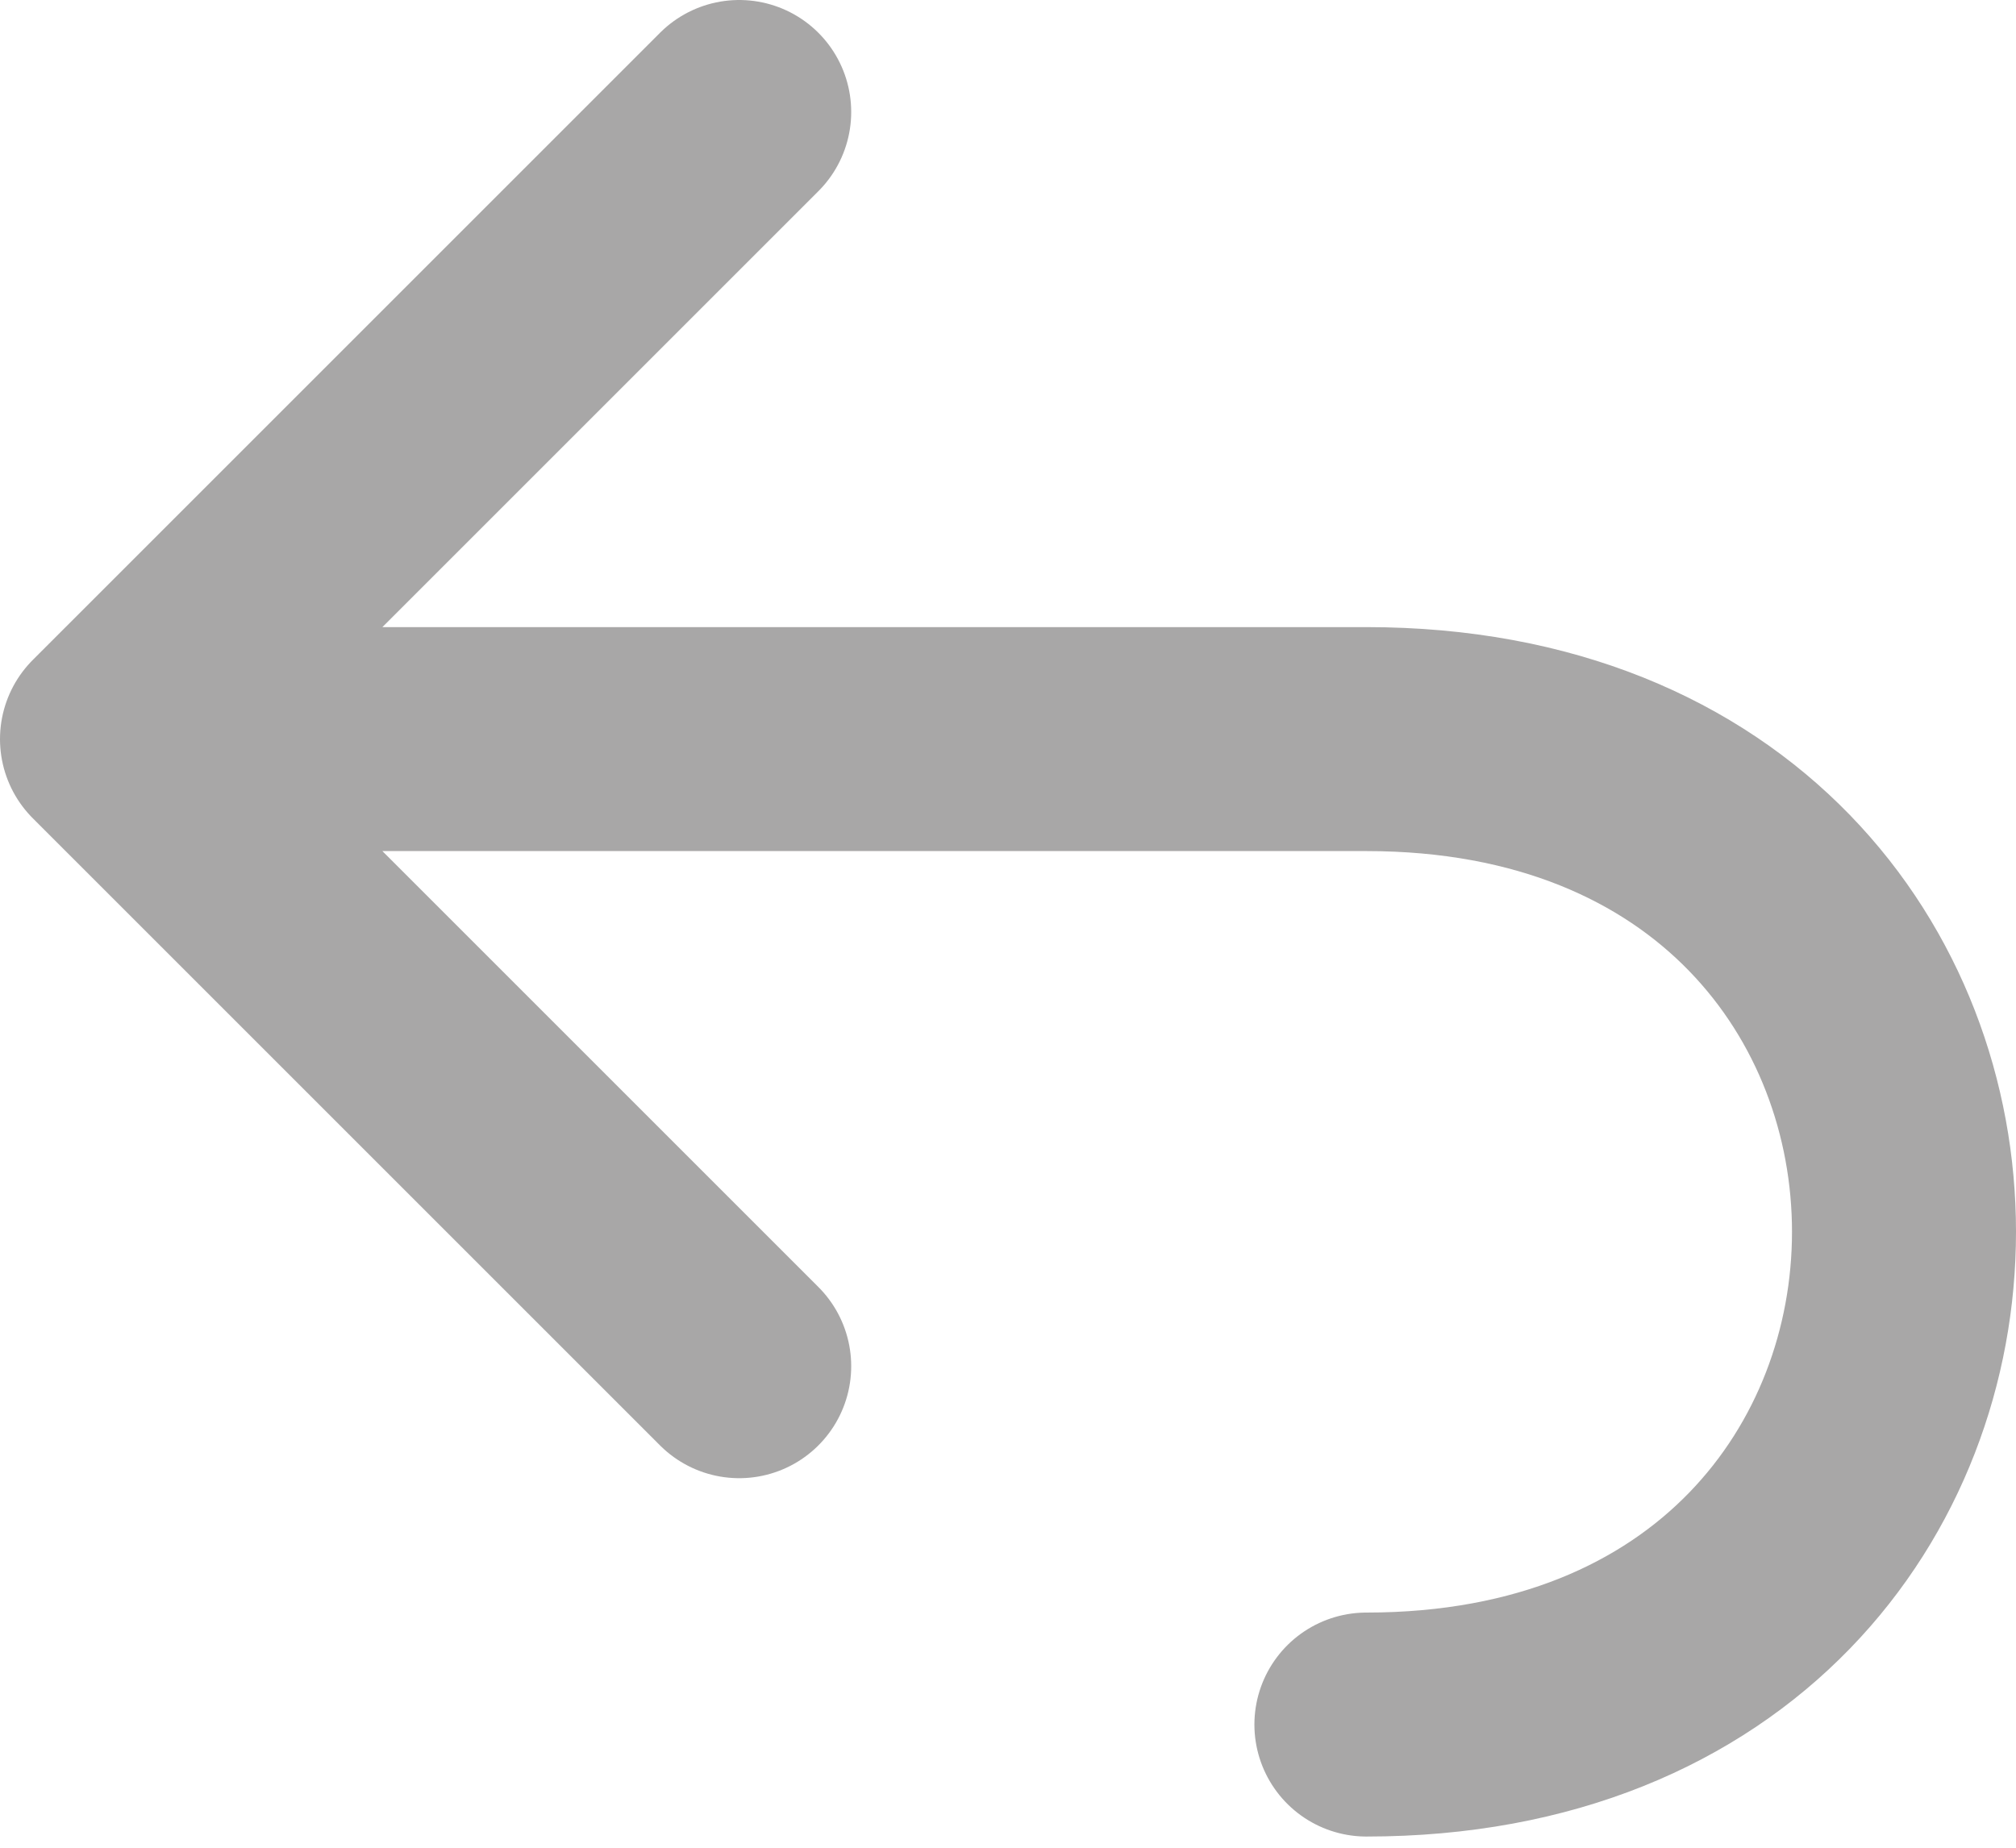 <svg width="72" height="66" viewBox="0 0 72 66" fill="none" xmlns="http://www.w3.org/2000/svg">
<path d="M4 26.4C4 26.4 39.2 26.4 48.8 26.4C74.4 26.4 74.4 61.6 48.8 61.6M4 26.4L26.4 4M4 26.4L26.4 48.8" stroke="#A8A7A7" stroke-width="8" stroke-linecap="round" stroke-linejoin="round"/>
</svg>

